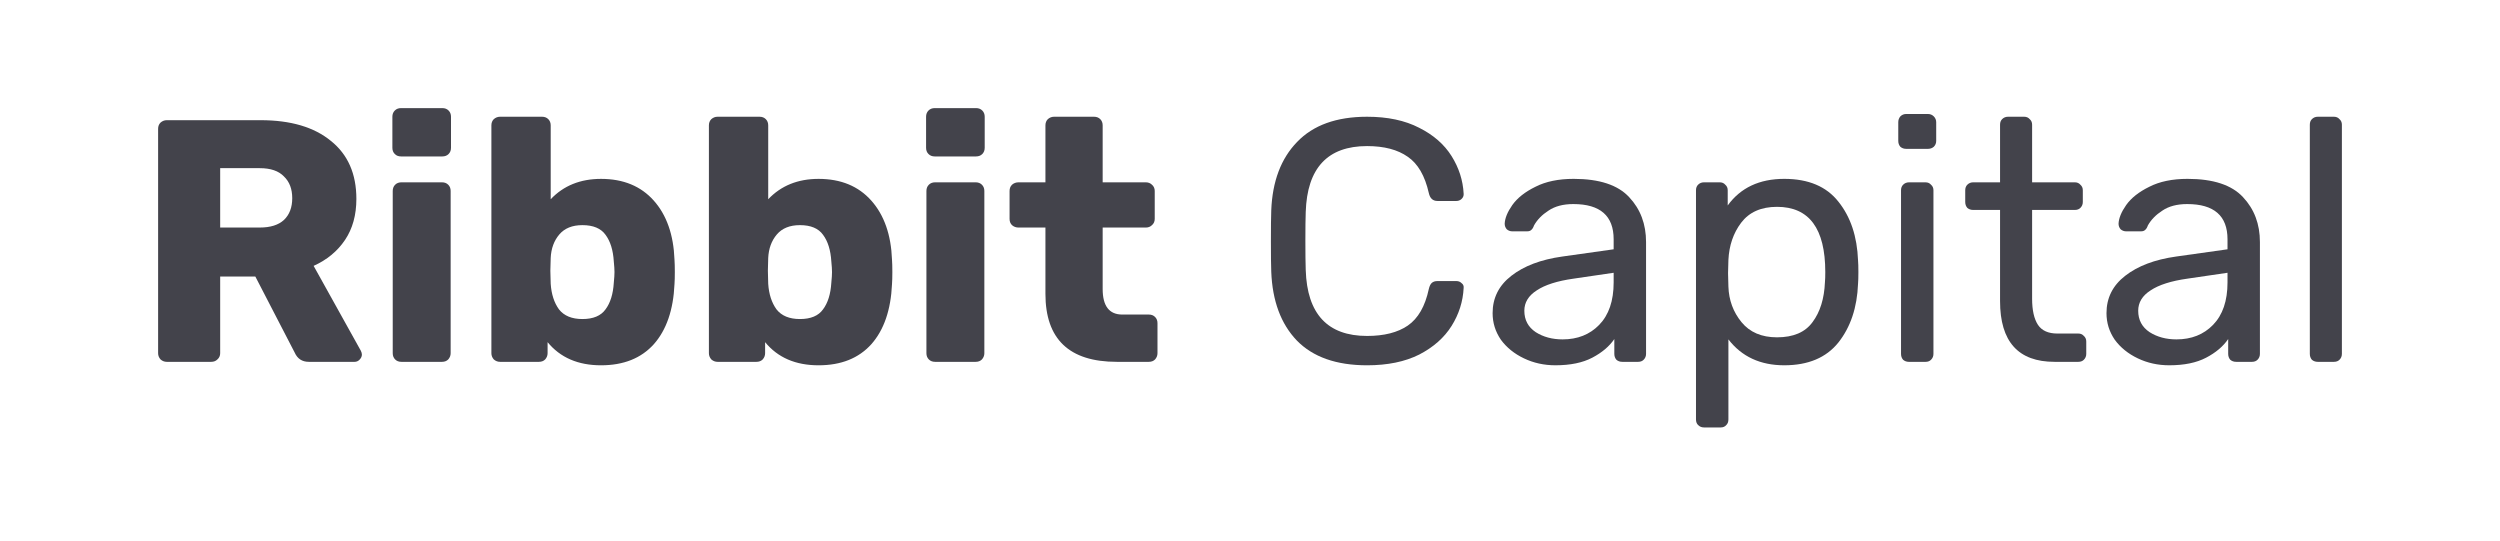 <svg width="185" height="40" viewBox="0 0 185 40" fill="none" xmlns="http://www.w3.org/2000/svg">
<path d="M12.338 26.776C12.168 26.776 12.015 26.716 11.879 26.597C11.76 26.461 11.7 26.308 11.7 26.137V9.532C11.7 9.345 11.76 9.192 11.879 9.072C12.015 8.953 12.168 8.894 12.338 8.894H19.278C21.507 8.894 23.242 9.405 24.484 10.426C25.742 11.431 26.372 12.862 26.372 14.718C26.372 15.91 26.091 16.924 25.53 17.758C24.968 18.593 24.194 19.231 23.208 19.674L26.703 25.958C26.754 26.061 26.78 26.154 26.78 26.239C26.78 26.376 26.72 26.503 26.601 26.623C26.499 26.725 26.38 26.776 26.244 26.776H22.851C22.357 26.776 22.009 26.546 21.804 26.086L18.896 20.466H16.293V26.137C16.293 26.325 16.225 26.478 16.089 26.597C15.97 26.716 15.817 26.776 15.63 26.776H12.338ZM19.227 16.838C20.01 16.838 20.605 16.651 21.013 16.276C21.422 15.885 21.626 15.348 21.626 14.667C21.626 13.986 21.422 13.449 21.013 13.058C20.622 12.649 20.027 12.444 19.227 12.444H16.293V16.838H19.227Z" fill="#43434B"/>
<path d="M29.674 11.576C29.487 11.576 29.334 11.517 29.215 11.398C29.096 11.278 29.036 11.125 29.036 10.938V8.639C29.036 8.451 29.096 8.298 29.215 8.179C29.334 8.06 29.487 8 29.674 8H32.736C32.923 8 33.076 8.06 33.195 8.179C33.314 8.298 33.374 8.451 33.374 8.639V10.938C33.374 11.125 33.314 11.278 33.195 11.398C33.076 11.517 32.923 11.576 32.736 11.576H29.674ZM29.7 26.776C29.512 26.776 29.359 26.717 29.24 26.598C29.121 26.478 29.062 26.325 29.062 26.138V14.131C29.062 13.944 29.121 13.79 29.24 13.671C29.359 13.552 29.512 13.492 29.7 13.492H32.711C32.898 13.492 33.051 13.552 33.17 13.671C33.289 13.79 33.348 13.944 33.348 14.131V26.138C33.348 26.308 33.289 26.461 33.17 26.598C33.051 26.717 32.898 26.776 32.711 26.776H29.7Z" fill="#43434B"/>
<path d="M44.477 27.032C42.776 27.032 41.457 26.461 40.522 25.32V26.138C40.522 26.308 40.462 26.461 40.343 26.598C40.224 26.717 40.071 26.776 39.884 26.776H37.001C36.831 26.776 36.678 26.717 36.541 26.598C36.422 26.461 36.363 26.308 36.363 26.138V9.277C36.363 9.09 36.422 8.937 36.541 8.817C36.678 8.698 36.831 8.639 37.001 8.639H40.114C40.301 8.639 40.454 8.698 40.573 8.817C40.692 8.937 40.752 9.09 40.752 9.277V14.744C41.704 13.739 42.946 13.237 44.477 13.237C46.127 13.237 47.428 13.774 48.381 14.846C49.333 15.919 49.844 17.375 49.912 19.215C49.929 19.436 49.937 19.743 49.937 20.134C49.937 20.509 49.929 20.807 49.912 21.029C49.827 22.936 49.316 24.418 48.381 25.474C47.445 26.512 46.144 27.032 44.477 27.032ZM43.099 23.609C43.898 23.609 44.468 23.37 44.809 22.893C45.166 22.417 45.37 21.761 45.421 20.926C45.455 20.586 45.472 20.322 45.472 20.134C45.472 19.947 45.455 19.683 45.421 19.343C45.37 18.508 45.166 17.852 44.809 17.375C44.468 16.899 43.898 16.66 43.099 16.66C42.35 16.66 41.781 16.89 41.389 17.35C40.998 17.81 40.785 18.389 40.752 19.087L40.726 20.032L40.752 21.003C40.803 21.769 41.007 22.4 41.364 22.893C41.738 23.37 42.316 23.609 43.099 23.609Z" fill="#43434B"/>
<path d="M60.574 27.032C58.872 27.032 57.554 26.461 56.618 25.32V26.138C56.618 26.308 56.559 26.461 56.44 26.598C56.321 26.717 56.168 26.776 55.981 26.776H53.097C52.927 26.776 52.774 26.717 52.638 26.598C52.519 26.461 52.459 26.308 52.459 26.138V9.277C52.459 9.09 52.519 8.937 52.638 8.817C52.774 8.698 52.927 8.639 53.097 8.639H56.21C56.397 8.639 56.55 8.698 56.669 8.817C56.789 8.937 56.848 9.09 56.848 9.277V14.744C57.801 13.739 59.042 13.237 60.574 13.237C62.224 13.237 63.525 13.774 64.477 14.846C65.43 15.919 65.94 17.375 66.008 19.215C66.025 19.436 66.034 19.743 66.034 20.134C66.034 20.509 66.025 20.807 66.008 21.029C65.923 22.936 65.413 24.418 64.477 25.474C63.542 26.512 62.24 27.032 60.574 27.032ZM59.196 23.609C59.995 23.609 60.565 23.37 60.905 22.893C61.262 22.417 61.467 21.761 61.518 20.926C61.552 20.586 61.569 20.322 61.569 20.134C61.569 19.947 61.552 19.683 61.518 19.343C61.467 18.508 61.262 17.852 60.905 17.375C60.565 16.899 59.995 16.66 59.196 16.66C58.447 16.66 57.877 16.89 57.486 17.35C57.095 17.81 56.882 18.389 56.848 19.087L56.823 20.032L56.848 21.003C56.899 21.769 57.103 22.4 57.461 22.893C57.835 23.37 58.413 23.609 59.196 23.609Z" fill="#43434B"/>
<path d="M69.168 11.576C68.981 11.576 68.828 11.517 68.708 11.398C68.589 11.278 68.53 11.125 68.53 10.938V8.639C68.53 8.451 68.589 8.298 68.708 8.179C68.828 8.06 68.981 8 69.168 8H72.23C72.417 8 72.57 8.06 72.689 8.179C72.808 8.298 72.868 8.451 72.868 8.639V10.938C72.868 11.125 72.808 11.278 72.689 11.398C72.57 11.517 72.417 11.576 72.23 11.576H69.168ZM69.193 26.776C69.006 26.776 68.853 26.717 68.734 26.598C68.615 26.478 68.555 26.325 68.555 26.138V14.131C68.555 13.944 68.615 13.79 68.734 13.671C68.853 13.552 69.006 13.492 69.193 13.492H72.204C72.391 13.492 72.544 13.552 72.663 13.671C72.782 13.79 72.842 13.944 72.842 14.131V26.138C72.842 26.308 72.782 26.461 72.663 26.598C72.544 26.717 72.391 26.776 72.204 26.776H69.193Z" fill="#43434B"/>
<path d="M82.644 26.776C79.122 26.776 77.362 25.099 77.362 21.744V16.839H75.371C75.184 16.839 75.023 16.779 74.887 16.66C74.768 16.541 74.708 16.388 74.708 16.2V14.131C74.708 13.944 74.768 13.79 74.887 13.671C75.023 13.552 75.184 13.492 75.371 13.492H77.362V9.277C77.362 9.09 77.421 8.937 77.54 8.817C77.676 8.698 77.829 8.639 77.999 8.639H80.96C81.146 8.639 81.3 8.698 81.419 8.817C81.537 8.937 81.597 9.09 81.597 9.277V13.492H84.787C84.974 13.492 85.127 13.552 85.246 13.671C85.382 13.79 85.45 13.944 85.45 14.131V16.2C85.45 16.388 85.382 16.541 85.246 16.66C85.127 16.779 84.974 16.839 84.787 16.839H81.597V21.386C81.597 22.646 82.082 23.277 83.052 23.277H85.017C85.204 23.277 85.357 23.336 85.476 23.456C85.595 23.575 85.654 23.728 85.654 23.915V26.138C85.654 26.308 85.595 26.461 85.476 26.598C85.357 26.717 85.204 26.776 85.017 26.776H82.644Z" fill="#43434B"/>
<path d="M101.165 27.032C98.886 27.032 97.151 26.419 95.96 25.193C94.787 23.966 94.157 22.272 94.073 20.109C94.055 19.649 94.047 18.9 94.047 17.861C94.047 16.805 94.055 16.039 94.073 15.562C94.157 13.416 94.795 11.73 95.986 10.504C97.177 9.26 98.903 8.639 101.165 8.639C102.68 8.639 103.964 8.911 105.018 9.456C106.073 9.984 106.872 10.682 107.417 11.551C107.961 12.42 108.259 13.348 108.31 14.335V14.387C108.31 14.523 108.25 14.642 108.132 14.744C108.029 14.829 107.91 14.872 107.774 14.872H106.371C106.031 14.872 105.818 14.676 105.732 14.284C105.444 13.007 104.924 12.113 104.176 11.602C103.428 11.074 102.424 10.81 101.165 10.81C98.24 10.81 96.726 12.437 96.624 15.689C96.607 16.149 96.598 16.856 96.598 17.81C96.598 18.764 96.607 19.487 96.624 19.981C96.726 23.234 98.24 24.86 101.165 24.86C102.424 24.86 103.428 24.605 104.176 24.094C104.942 23.566 105.46 22.664 105.732 21.386C105.784 21.165 105.86 21.012 105.963 20.926C106.064 20.841 106.2 20.799 106.371 20.799H107.774C107.927 20.799 108.055 20.85 108.156 20.952C108.276 21.037 108.327 21.156 108.31 21.31C108.259 22.314 107.961 23.251 107.417 24.12C106.872 24.988 106.073 25.695 105.018 26.24C103.964 26.768 102.68 27.032 101.165 27.032Z" fill="#43434B"/>
<path d="M115.097 27.031C114.264 27.031 113.49 26.861 112.776 26.52C112.061 26.18 111.492 25.72 111.066 25.141C110.658 24.545 110.453 23.889 110.453 23.174C110.453 22.05 110.913 21.13 111.832 20.415C112.767 19.683 114.026 19.206 115.608 18.984L119.41 18.448V17.707C119.41 15.97 118.415 15.101 116.424 15.101C115.676 15.101 115.064 15.263 114.587 15.587C114.111 15.893 113.754 16.259 113.516 16.685C113.464 16.838 113.396 16.949 113.312 17.017C113.244 17.085 113.141 17.119 113.005 17.119H111.908C111.755 17.119 111.619 17.068 111.5 16.966C111.398 16.847 111.347 16.711 111.347 16.557C111.364 16.149 111.551 15.689 111.908 15.178C112.282 14.65 112.852 14.199 113.617 13.824C114.383 13.432 115.327 13.236 116.45 13.236C118.355 13.236 119.724 13.688 120.558 14.59C121.392 15.476 121.808 16.583 121.808 17.911V26.188C121.808 26.359 121.748 26.503 121.629 26.622C121.528 26.725 121.392 26.776 121.221 26.776H120.048C119.877 26.776 119.733 26.725 119.614 26.622C119.512 26.503 119.46 26.359 119.46 26.188V25.09C119.087 25.635 118.542 26.095 117.828 26.469C117.113 26.844 116.203 27.031 115.097 27.031ZM115.633 25.115C116.739 25.115 117.64 24.758 118.338 24.042C119.052 23.31 119.41 22.263 119.41 20.9V20.185L116.45 20.619C115.242 20.789 114.332 21.079 113.72 21.488C113.108 21.879 112.801 22.382 112.801 22.995C112.801 23.676 113.082 24.204 113.643 24.579C114.204 24.936 114.868 25.115 115.633 25.115Z" fill="#43434B"/>
<path d="M126.09 31.63C125.92 31.63 125.775 31.57 125.656 31.451C125.554 31.349 125.503 31.212 125.503 31.042V14.079C125.503 13.909 125.554 13.773 125.656 13.671C125.775 13.551 125.92 13.492 126.09 13.492H127.263C127.434 13.492 127.57 13.551 127.672 13.671C127.791 13.773 127.851 13.909 127.851 14.079V15.203C128.803 13.892 130.198 13.236 132.035 13.236C133.821 13.236 135.156 13.798 136.041 14.922C136.943 16.046 137.427 17.494 137.495 19.265C137.512 19.453 137.521 19.742 137.521 20.134C137.521 20.526 137.512 20.815 137.495 21.002C137.427 22.756 136.943 24.204 136.041 25.345C135.139 26.469 133.804 27.031 132.035 27.031C130.266 27.031 128.888 26.393 127.902 25.115V31.042C127.902 31.212 127.851 31.349 127.748 31.451C127.647 31.57 127.511 31.63 127.34 31.63H126.09ZM131.499 24.962C132.707 24.962 133.583 24.587 134.127 23.838C134.689 23.089 134.995 22.101 135.046 20.875C135.063 20.704 135.071 20.457 135.071 20.134C135.071 16.915 133.881 15.306 131.499 15.306C130.326 15.306 129.441 15.697 128.846 16.481C128.267 17.247 127.953 18.167 127.902 19.24L127.876 20.21L127.902 21.207C127.935 22.212 128.259 23.089 128.871 23.838C129.483 24.587 130.359 24.962 131.499 24.962Z" fill="#43434B"/>
<path d="M141.059 11.015C140.889 11.015 140.745 10.964 140.626 10.861C140.523 10.742 140.472 10.598 140.472 10.427V9.048C140.472 8.877 140.523 8.733 140.626 8.613C140.745 8.494 140.889 8.435 141.059 8.435H142.667C142.837 8.435 142.982 8.494 143.1 8.613C143.219 8.733 143.279 8.877 143.279 9.048V10.427C143.279 10.598 143.219 10.742 143.1 10.861C142.982 10.964 142.837 11.015 142.667 11.015H141.059ZM141.263 26.777C141.093 26.777 140.949 26.726 140.83 26.623C140.727 26.504 140.676 26.359 140.676 26.189V14.08C140.676 13.91 140.727 13.774 140.83 13.671C140.949 13.552 141.093 13.493 141.263 13.493H142.488C142.659 13.493 142.795 13.552 142.896 13.671C143.015 13.774 143.075 13.91 143.075 14.08V26.189C143.075 26.359 143.015 26.504 142.896 26.623C142.795 26.726 142.659 26.777 142.488 26.777H141.263Z" fill="#43434B"/>
<path d="M152.036 26.776C149.348 26.776 148.004 25.278 148.004 22.28V15.536H146.013C145.844 15.536 145.699 15.485 145.58 15.383C145.478 15.264 145.427 15.119 145.427 14.949V14.08C145.427 13.91 145.478 13.774 145.58 13.671C145.699 13.552 145.844 13.492 146.013 13.492H148.004V9.226C148.004 9.056 148.055 8.92 148.157 8.817C148.276 8.698 148.42 8.639 148.591 8.639H149.79C149.96 8.639 150.096 8.698 150.198 8.817C150.317 8.92 150.376 9.056 150.376 9.226V13.492H153.54C153.711 13.492 153.847 13.552 153.949 13.671C154.068 13.774 154.128 13.91 154.128 14.08V14.949C154.128 15.119 154.068 15.264 153.949 15.383C153.847 15.485 153.711 15.536 153.54 15.536H150.376V22.102C150.376 22.953 150.521 23.6 150.811 24.043C151.1 24.469 151.576 24.682 152.24 24.682H153.796C153.966 24.682 154.102 24.741 154.204 24.86C154.323 24.963 154.383 25.099 154.383 25.269V26.189C154.383 26.359 154.323 26.504 154.204 26.623C154.102 26.725 153.966 26.776 153.796 26.776H152.036Z" fill="#43434B"/>
<path d="M160.524 27.031C159.69 27.031 158.916 26.861 158.201 26.52C157.487 26.18 156.917 25.72 156.492 25.141C156.084 24.545 155.88 23.889 155.88 23.174C155.88 22.05 156.339 21.13 157.257 20.415C158.193 19.683 159.452 19.206 161.033 18.984L164.836 18.448V17.707C164.836 15.97 163.841 15.101 161.85 15.101C161.101 15.101 160.489 15.263 160.013 15.587C159.537 15.893 159.18 16.259 158.941 16.685C158.89 16.838 158.822 16.949 158.737 17.017C158.669 17.085 158.567 17.119 158.431 17.119H157.334C157.181 17.119 157.045 17.068 156.925 16.966C156.824 16.847 156.773 16.711 156.773 16.557C156.789 16.149 156.977 15.689 157.334 15.178C157.708 14.65 158.278 14.199 159.044 13.824C159.809 13.432 160.753 13.236 161.876 13.236C163.781 13.236 165.15 13.688 165.984 14.59C166.817 15.476 167.234 16.583 167.234 17.911V26.188C167.234 26.359 167.174 26.503 167.056 26.622C166.953 26.725 166.817 26.776 166.647 26.776H165.473C165.303 26.776 165.159 26.725 165.04 26.622C164.937 26.503 164.886 26.359 164.886 26.188V25.09C164.513 25.635 163.968 26.095 163.253 26.469C162.539 26.844 161.629 27.031 160.524 27.031ZM161.059 25.115C162.165 25.115 163.066 24.758 163.764 24.042C164.478 23.31 164.836 22.263 164.836 20.9V20.185L161.876 20.619C160.668 20.789 159.758 21.079 159.145 21.488C158.533 21.879 158.227 22.382 158.227 22.995C158.227 23.676 158.508 24.204 159.069 24.579C159.63 24.936 160.293 25.115 161.059 25.115Z" fill="#43434B"/>
<path d="M171.513 26.776C171.344 26.776 171.199 26.725 171.08 26.623C170.978 26.504 170.927 26.359 170.927 26.189V9.226C170.927 9.056 170.978 8.92 171.08 8.817C171.199 8.698 171.344 8.639 171.513 8.639H172.712C172.883 8.639 173.019 8.698 173.121 8.817C173.24 8.92 173.3 9.056 173.3 9.226V26.189C173.3 26.359 173.24 26.504 173.121 26.623C173.019 26.725 172.883 26.776 172.712 26.776H171.513Z" fill="#43434B"/>
</svg>

